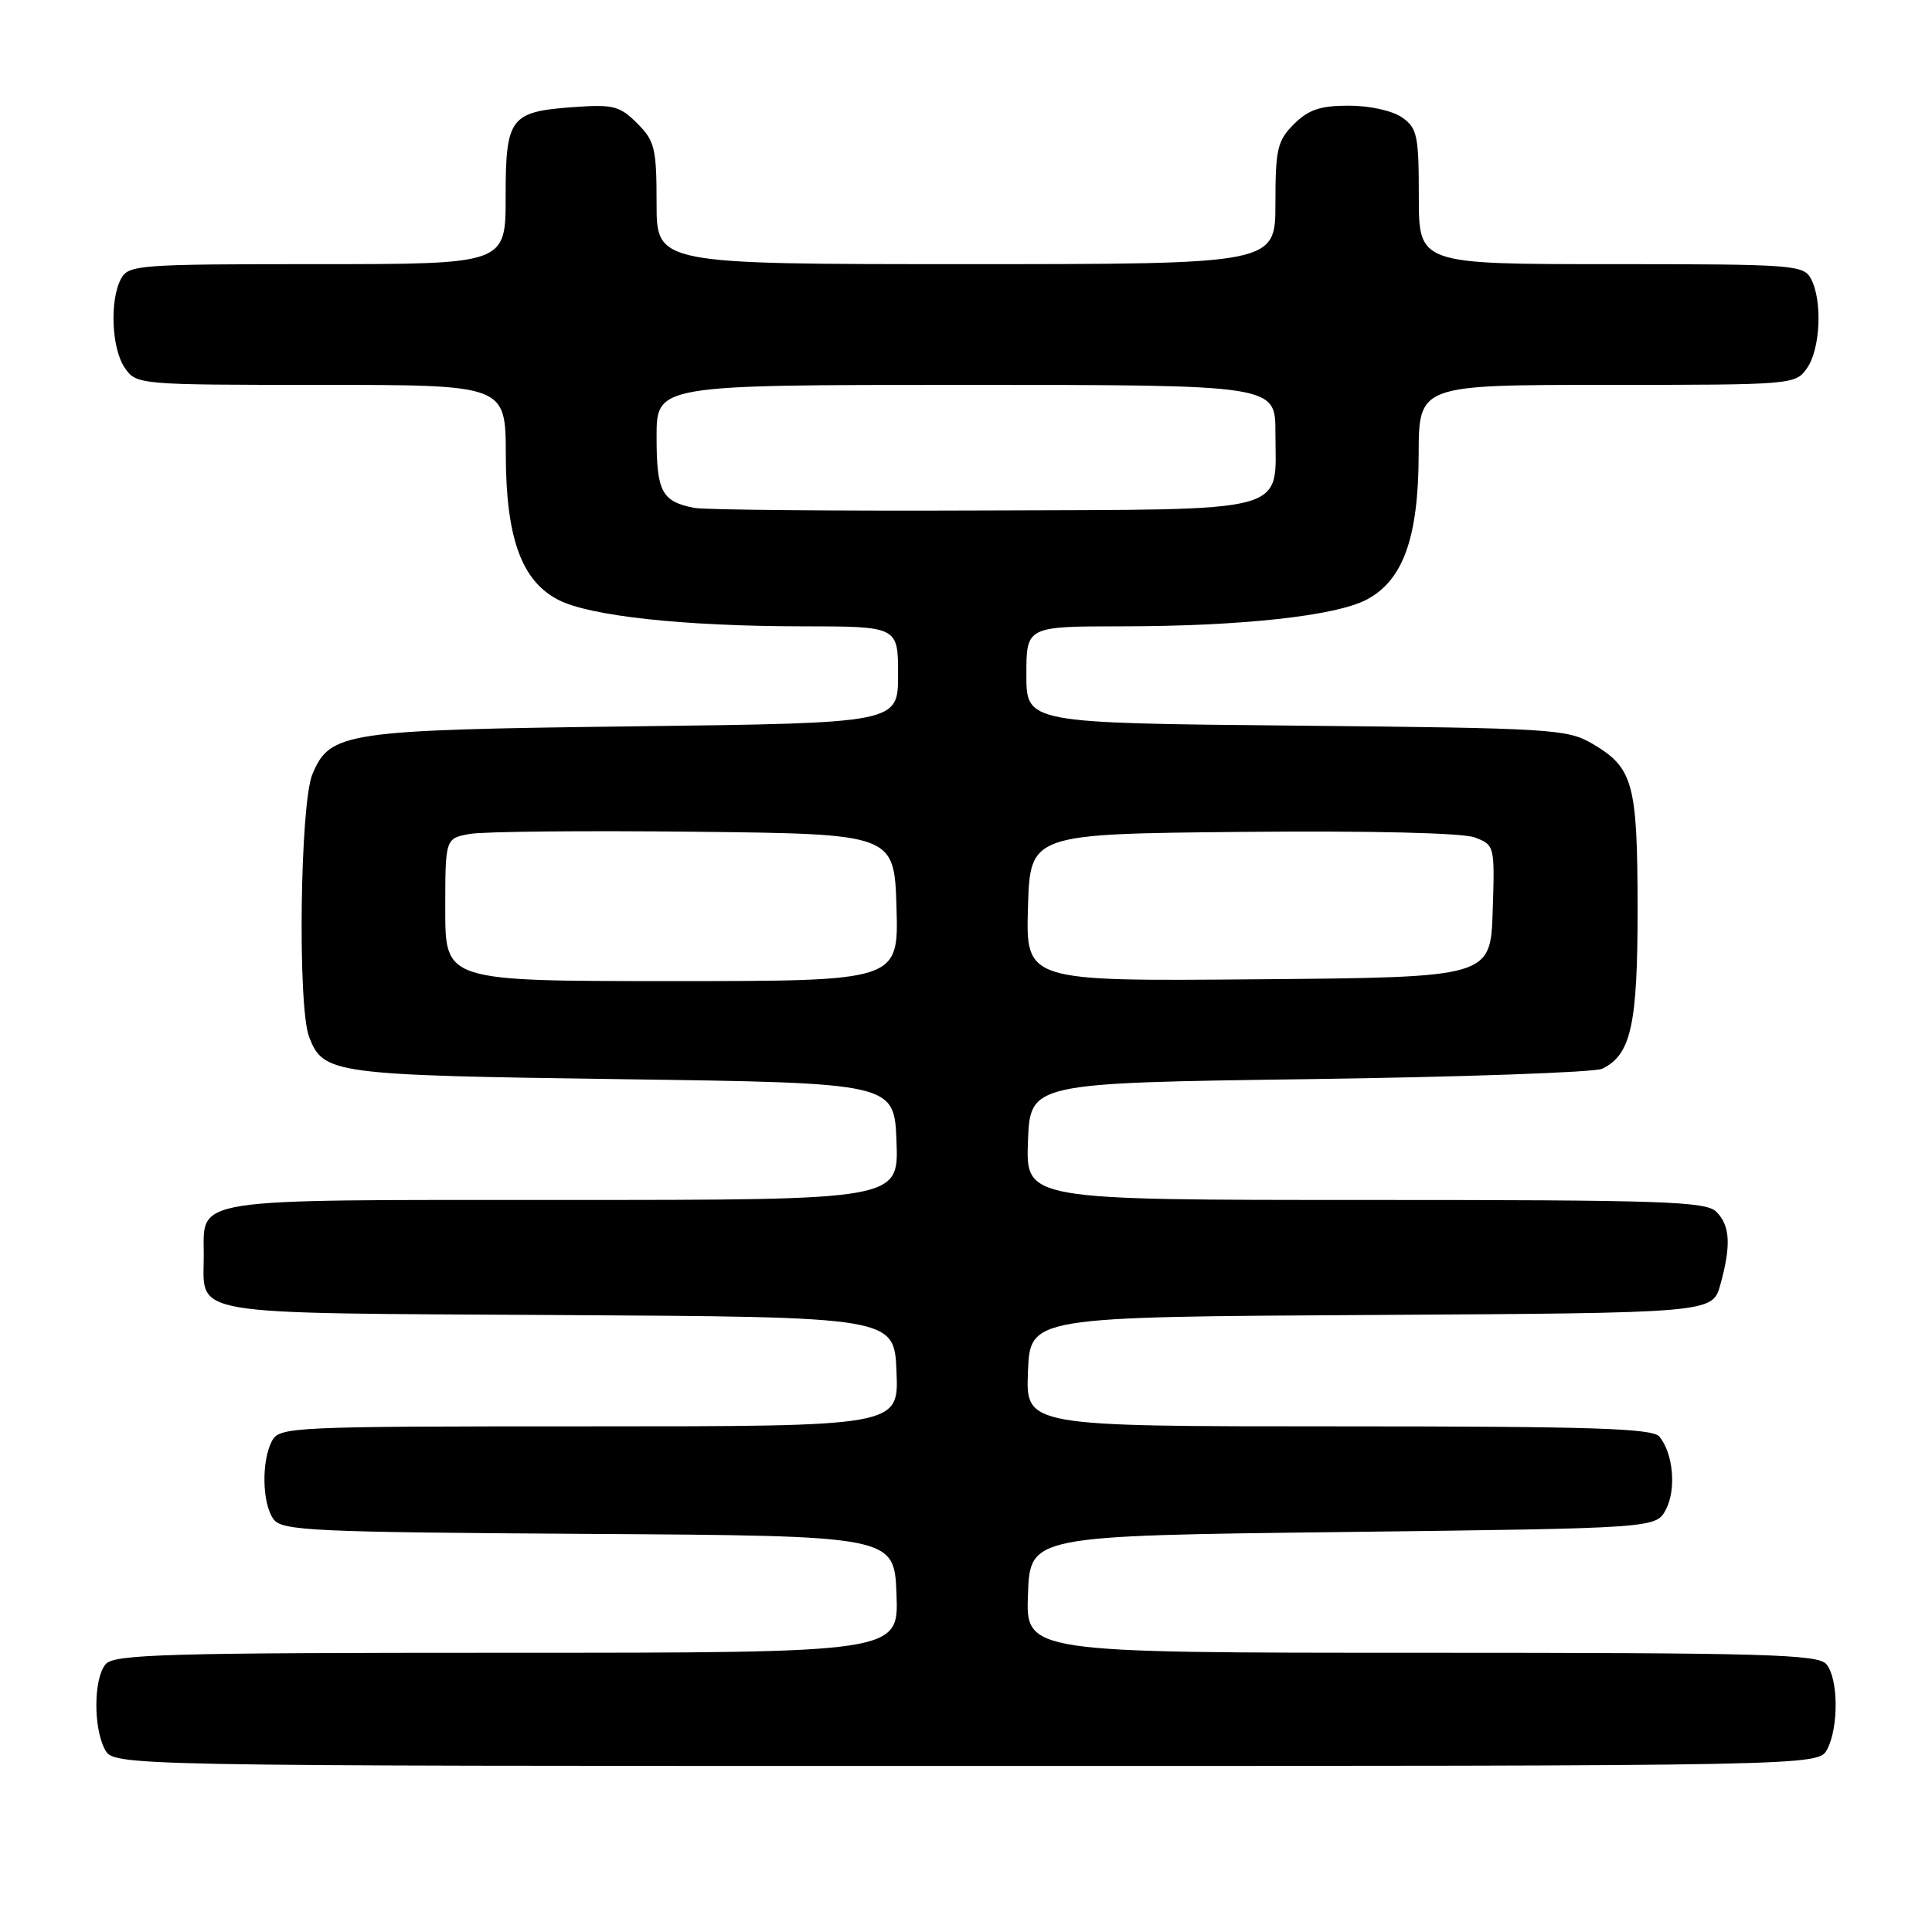 <?xml version="1.0" encoding="UTF-8" standalone="no"?>
<!DOCTYPE svg PUBLIC "-//W3C//DTD SVG 1.1//EN" "http://www.w3.org/Graphics/SVG/1.1/DTD/svg11.dtd" >
<svg xmlns="http://www.w3.org/2000/svg" xmlns:xlink="http://www.w3.org/1999/xlink" version="1.1" viewBox="0 0 256 256">
 <g >
 <path fill="currentColor"
d=" M 242.10 231.81 C 243.65 228.92 243.60 222.42 242.01 220.52 C 240.92 219.20 233.97 219.00 188.34 219.00 C 135.92 219.00 135.92 219.00 136.21 211.25 C 136.50 203.50 136.50 203.50 177.97 203.00 C 219.44 202.50 219.44 202.50 220.75 200.00 C 222.14 197.33 221.71 192.56 219.87 190.35 C 218.97 189.26 210.82 189.00 177.33 189.00 C 135.91 189.00 135.91 189.00 136.21 181.75 C 136.50 174.50 136.50 174.50 181.71 174.24 C 226.91 173.98 226.91 173.98 227.95 170.24 C 229.40 165.02 229.26 162.40 227.43 160.57 C 226.05 159.19 220.44 159.00 180.89 159.00 C 135.92 159.00 135.92 159.00 136.21 151.25 C 136.50 143.50 136.50 143.50 173.50 142.99 C 193.85 142.71 211.30 142.09 212.29 141.62 C 216.13 139.77 217.00 135.80 216.99 120.30 C 216.97 103.77 216.41 101.73 211.00 98.55 C 207.68 96.60 205.68 96.48 171.75 96.15 C 136.00 95.81 136.00 95.81 136.00 89.40 C 136.00 83.00 136.00 83.00 148.75 82.99 C 164.41 82.98 176.89 81.63 181.03 79.48 C 185.90 76.96 187.95 71.29 187.98 60.25 C 188.00 51.00 188.00 51.00 212.94 51.00 C 237.59 51.00 237.91 50.97 239.44 48.78 C 241.22 46.24 241.50 39.81 239.96 36.93 C 238.98 35.10 237.62 35.00 213.46 35.00 C 188.00 35.00 188.00 35.00 188.00 26.06 C 188.00 17.95 187.79 16.97 185.78 15.56 C 184.51 14.67 181.48 14.00 178.73 14.00 C 174.94 14.00 173.38 14.53 171.45 16.45 C 169.26 18.65 169.00 19.75 169.00 26.95 C 169.00 35.00 169.00 35.00 128.00 35.00 C 87.00 35.00 87.00 35.00 87.00 26.95 C 87.00 19.65 86.76 18.67 84.43 16.34 C 82.13 14.04 81.25 13.81 76.01 14.19 C 67.57 14.80 67.00 15.56 67.00 26.12 C 67.00 35.00 67.00 35.00 42.04 35.00 C 18.38 35.00 17.02 35.10 16.04 36.93 C 14.50 39.81 14.78 46.24 16.56 48.78 C 18.09 50.97 18.43 51.00 42.56 51.00 C 67.00 51.00 67.00 51.00 67.02 60.25 C 67.05 71.29 69.10 76.96 73.97 79.48 C 78.11 81.63 90.59 82.98 106.25 82.99 C 119.00 83.00 119.00 83.00 119.00 89.40 C 119.00 95.81 119.00 95.81 84.25 96.24 C 45.62 96.72 43.74 96.99 41.39 102.60 C 39.76 106.51 39.42 133.34 40.95 137.37 C 42.83 142.30 44.01 142.47 82.50 143.00 C 118.50 143.50 118.50 143.50 118.79 151.25 C 119.08 159.00 119.08 159.00 74.61 159.00 C 24.62 159.00 27.00 158.63 27.00 166.38 C 27.00 174.46 24.00 173.96 74.00 174.25 C 118.50 174.50 118.50 174.50 118.79 181.75 C 119.09 189.00 119.09 189.00 78.08 189.00 C 38.56 189.00 37.03 189.07 36.04 190.93 C 34.62 193.59 34.73 199.26 36.25 201.31 C 37.38 202.83 41.34 203.02 78.00 203.25 C 118.50 203.50 118.50 203.50 118.79 211.25 C 119.08 219.00 119.08 219.00 67.16 219.00 C 21.98 219.00 15.08 219.20 13.99 220.52 C 12.40 222.42 12.35 228.92 13.90 231.81 C 15.07 234.00 15.07 234.00 128.00 234.00 C 240.93 234.00 240.93 234.00 242.10 231.81 Z  M 59.00 120.55 C 59.00 111.09 59.00 111.09 62.25 110.50 C 64.04 110.18 77.42 110.05 92.00 110.21 C 118.50 110.50 118.50 110.50 118.79 120.25 C 119.07 130.00 119.07 130.00 89.04 130.00 C 59.00 130.00 59.00 130.00 59.00 120.55 Z  M 136.21 120.26 C 136.50 110.50 136.50 110.50 164.64 110.23 C 181.77 110.07 193.82 110.36 195.43 110.97 C 198.05 111.97 198.07 112.08 197.79 120.74 C 197.50 129.50 197.50 129.50 166.71 129.76 C 135.93 130.03 135.93 130.03 136.21 120.26 Z  M 92.00 67.30 C 87.68 66.45 87.00 65.17 87.00 57.88 C 87.00 51.00 87.00 51.00 128.00 51.00 C 169.00 51.00 169.00 51.00 169.00 57.31 C 169.00 68.21 171.74 67.48 130.33 67.64 C 110.62 67.72 93.38 67.56 92.00 67.30 Z "/>
</g>
</svg>